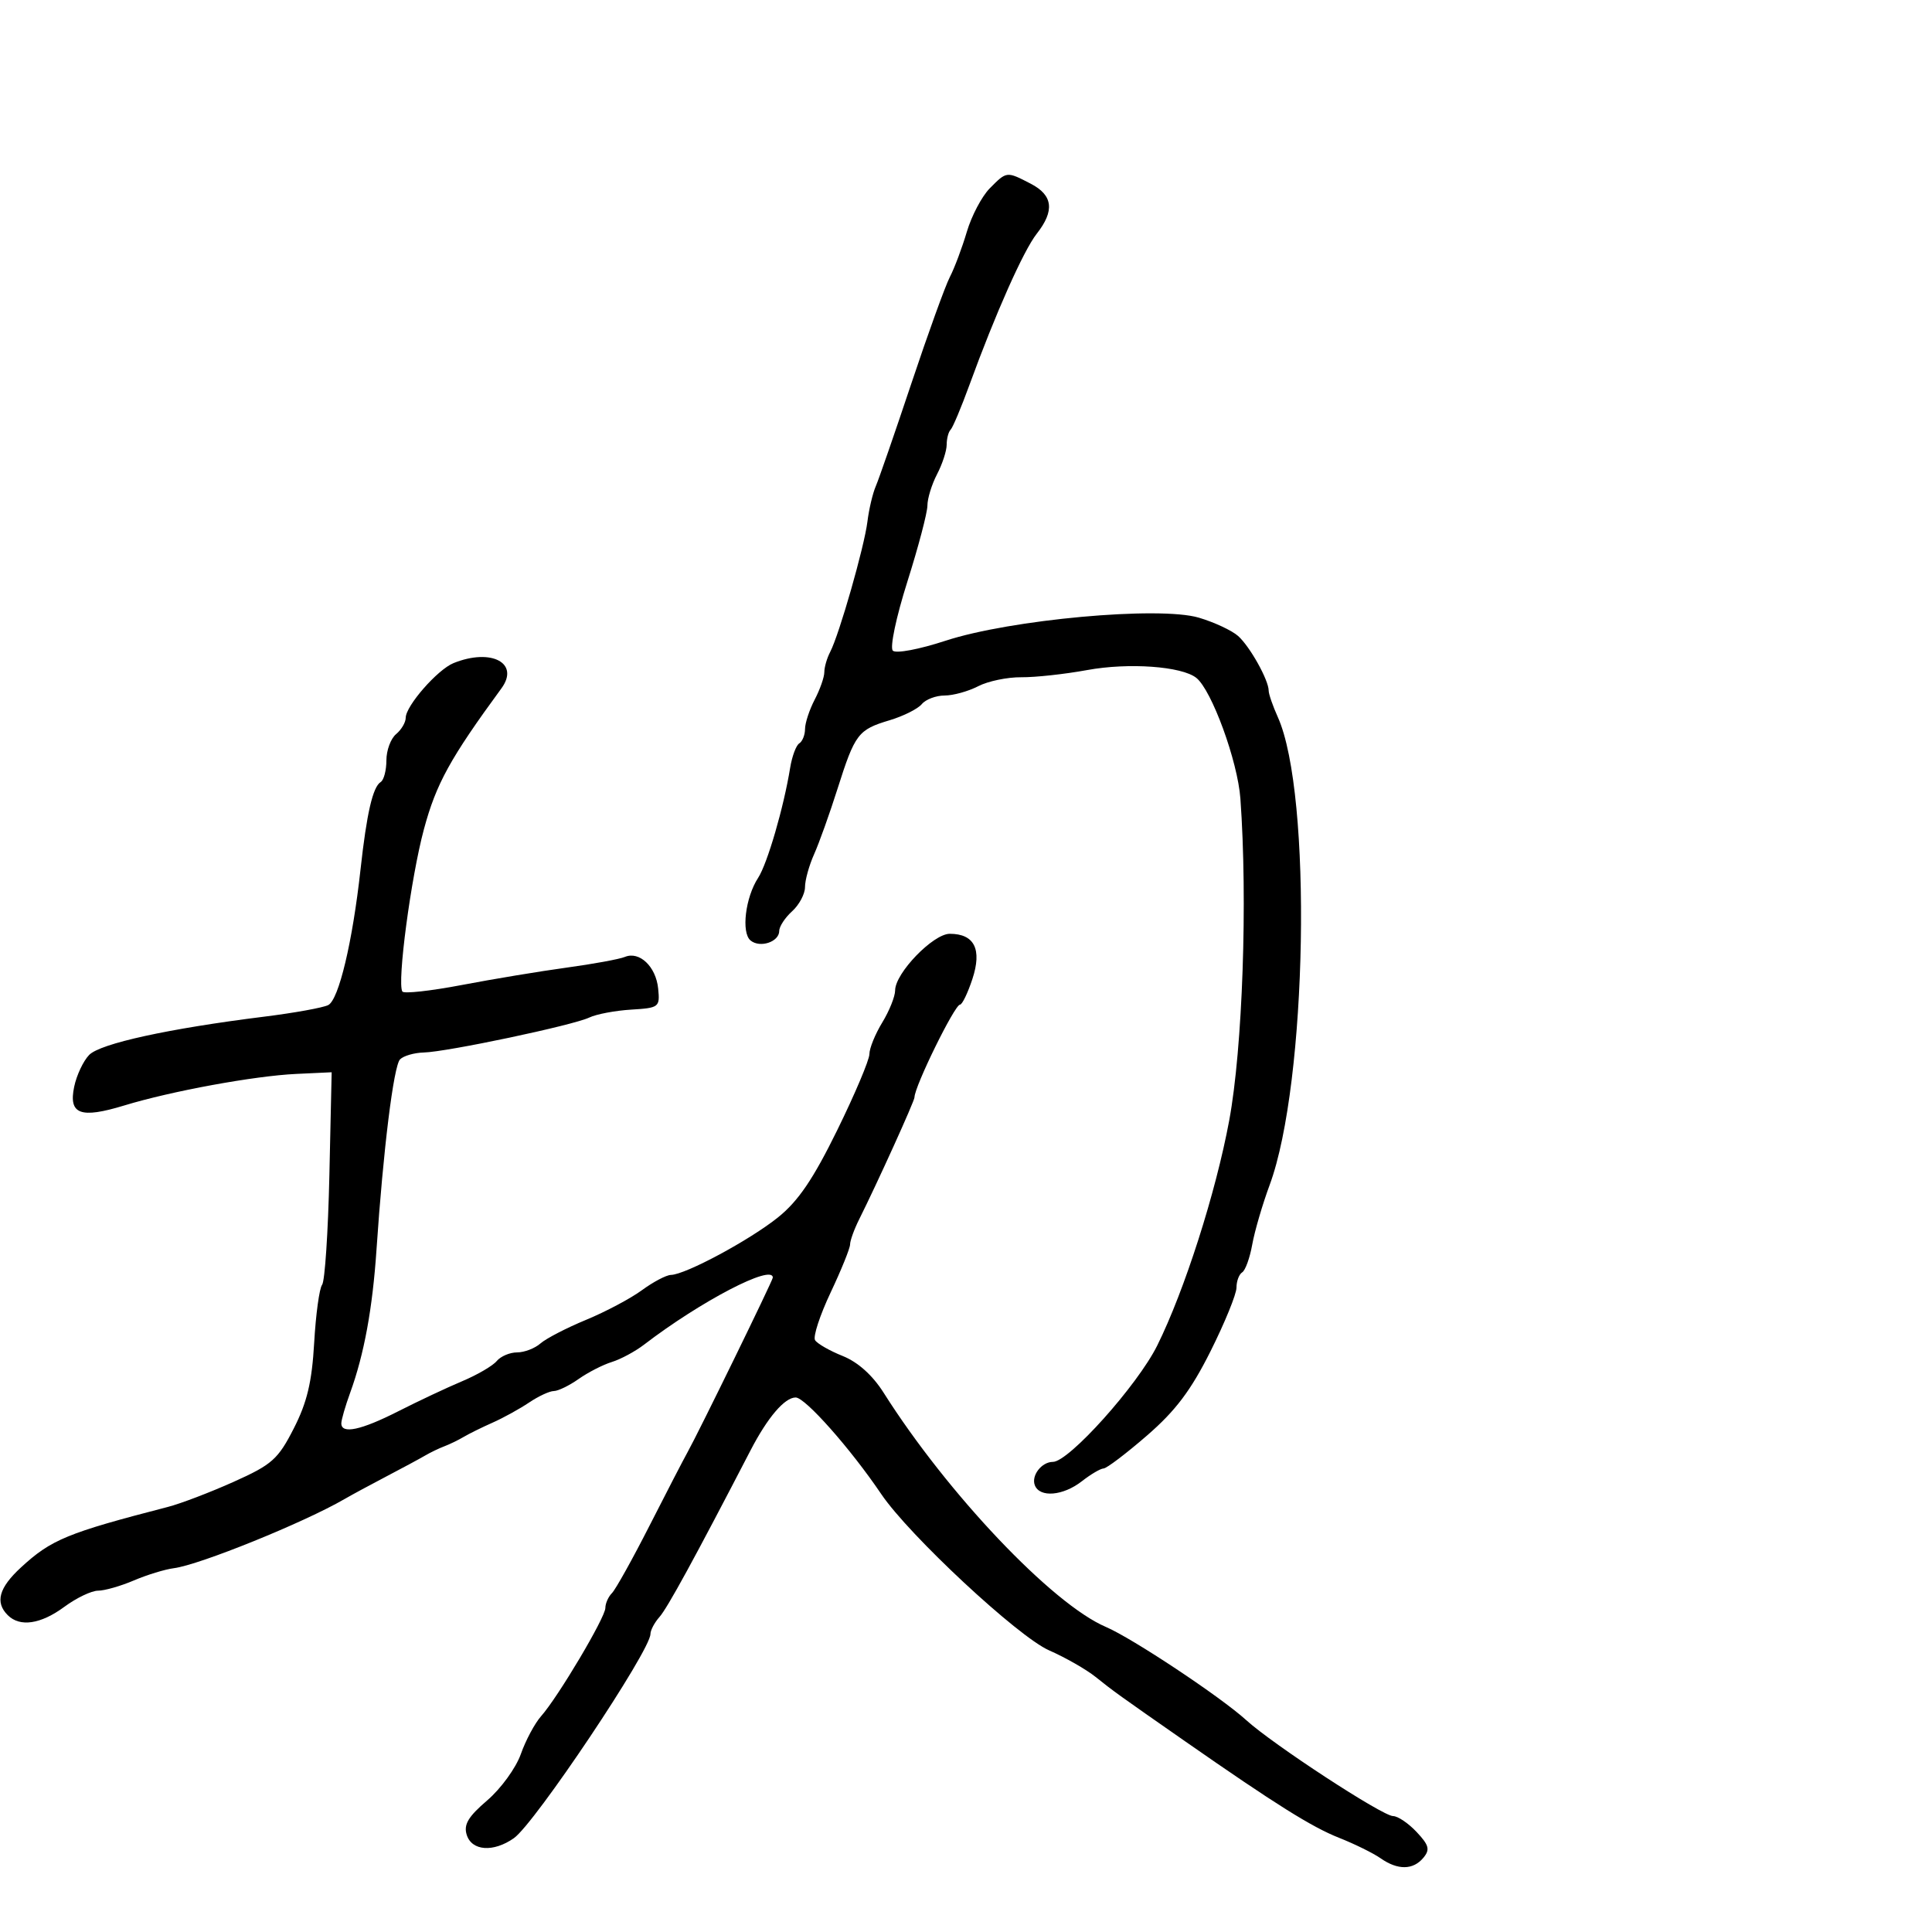 <svg xmlns="http://www.w3.org/2000/svg" width="300" height="300" viewBox="0 0 300 300" version="1.1">
	<path d="M 153.684 29.250 C 152.460 30.488, 150.859 33.525, 150.127 36 C 149.394 38.475, 148.212 41.625, 147.499 43 C 146.786 44.375, 144.100 51.800, 141.530 59.500 C 138.960 67.200, 136.467 74.400, 135.991 75.500 C 135.514 76.600, 134.930 79.075, 134.693 81 C 134.211 84.912, 130.312 98.552, 128.908 101.236 C 128.409 102.191, 128 103.603, 128 104.372 C 128 105.142, 127.328 107.060, 126.506 108.636 C 125.685 110.211, 125.010 112.261, 125.006 113.191 C 125.003 114.121, 124.600 115.129, 124.110 115.432 C 123.621 115.734, 122.983 117.448, 122.692 119.241 C 121.694 125.390, 119.152 134.118, 117.723 136.309 C 115.740 139.347, 115.077 144.819, 116.544 146.036 C 118.010 147.253, 121 146.255, 121 144.548 C 121 143.867, 121.900 142.495, 123 141.500 C 124.100 140.505, 125 138.815, 125 137.746 C 125 136.677, 125.635 134.384, 126.411 132.651 C 127.188 130.918, 128.823 126.350, 130.044 122.500 C 132.761 113.941, 133.242 113.307, 138.131 111.843 C 140.272 111.201, 142.524 110.074, 143.134 109.338 C 143.745 108.602, 145.337 108, 146.672 108 C 148.007 108, 150.352 107.352, 151.883 106.560 C 153.414 105.769, 156.430 105.140, 158.584 105.162 C 160.738 105.185, 165.336 104.684, 168.802 104.049 C 175.253 102.866, 183.503 103.457, 185.768 105.264 C 188.159 107.171, 192.187 118.205, 192.607 124 C 193.751 139.774, 192.950 162.794, 190.869 174 C 188.784 185.221, 183.926 200.409, 179.694 208.934 C 176.627 215.112, 165.967 227, 163.493 227 C 161.750 227, 160.108 229.118, 160.685 230.622 C 161.441 232.593, 165.081 232.284, 168 230 C 169.375 228.924, 170.889 228.034, 171.364 228.022 C 171.840 228.010, 174.867 225.714, 178.092 222.920 C 182.541 219.066, 184.926 215.902, 187.978 209.804 C 190.190 205.385, 192 200.947, 192 199.943 C 192 198.939, 192.399 197.871, 192.887 197.570 C 193.374 197.269, 194.076 195.330, 194.445 193.261 C 194.815 191.192, 196.033 187.025, 197.152 184 C 202.999 168.191, 203.783 123.265, 198.418 111.349 C 197.638 109.616, 197 107.772, 197 107.253 C 197 105.607, 194.084 100.385, 192.257 98.760 C 191.291 97.901, 188.543 96.618, 186.152 95.911 C 180 94.091, 156.871 96.200, 146.810 99.497 C 142.733 100.834, 139.119 101.514, 138.638 101.035 C 138.155 100.554, 139.147 95.843, 140.890 90.338 C 142.603 84.927, 144.007 79.600, 144.009 78.500 C 144.011 77.400, 144.685 75.211, 145.506 73.636 C 146.328 72.060, 147 69.998, 147 69.052 C 147 68.107, 147.276 67.057, 147.614 66.720 C 147.951 66.382, 149.260 63.270, 150.523 59.803 C 154.572 48.692, 158.924 38.912, 160.990 36.285 C 163.797 32.717, 163.505 30.313, 160.050 28.526 C 156.292 26.582, 156.326 26.578, 153.684 29.250 M 70.418 102.969 C 67.933 103.974, 63 109.617, 63 111.454 C 63 112.170, 62.325 113.315, 61.500 114 C 60.675 114.685, 60 116.513, 60 118.063 C 60 119.614, 59.604 121.127, 59.119 121.426 C 57.887 122.188, 56.944 126.268, 55.983 135 C 54.742 146.275, 52.607 155.236, 50.965 156.069 C 50.159 156.477, 45.675 157.288, 41 157.870 C 26.214 159.712, 15.573 162.039, 13.848 163.807 C 12.939 164.738, 11.891 166.963, 11.518 168.751 C 10.624 173.040, 12.485 173.735, 19.293 171.658 C 26.601 169.428, 39.492 167.063, 46 166.758 L 51.500 166.500 51.146 182.500 C 50.951 191.300, 50.443 198.950, 50.017 199.500 C 49.591 200.050, 49.037 204.100, 48.785 208.500 C 48.436 214.605, 47.685 217.759, 45.614 221.814 C 43.173 226.597, 42.241 227.424, 36.287 230.096 C 32.648 231.728, 28.058 233.481, 26.086 233.990 C 10.446 238.033, 7.957 239.058, 3.250 243.397 C -0.170 246.549, -0.795 248.805, 1.200 250.800 C 3.091 252.691, 6.322 252.214, 10 249.500 C 11.864 248.125, 14.216 247, 15.226 247 C 16.237 247, 18.737 246.286, 20.782 245.412 C 22.827 244.539, 25.625 243.682, 27 243.508 C 30.962 243.007, 47.219 236.420, 53.500 232.772 C 54.600 232.133, 57.525 230.551, 60 229.257 C 62.475 227.963, 65.175 226.508, 66 226.024 C 66.825 225.540, 68.175 224.890, 69 224.579 C 69.825 224.267, 71.175 223.612, 72 223.122 C 72.825 222.632, 74.850 221.633, 76.500 220.902 C 78.150 220.171, 80.694 218.768, 82.154 217.786 C 83.614 216.804, 85.345 216, 86 216 C 86.655 216, 88.386 215.159, 89.846 214.131 C 91.306 213.103, 93.625 211.915, 95 211.491 C 96.375 211.066, 98.625 209.857, 100 208.803 C 108.840 202.029, 120 196.219, 120 198.391 C 120 198.833, 108.480 222.420, 106.760 225.500 C 106.146 226.600, 103.485 231.741, 100.847 236.925 C 98.209 242.108, 95.589 246.811, 95.025 247.375 C 94.461 247.939, 94 248.977, 94 249.682 C 94 251.154, 86.662 263.510, 84.012 266.500 C 83.037 267.600, 81.623 270.249, 80.870 272.386 C 80.116 274.523, 77.771 277.752, 75.659 279.560 C 72.695 282.097, 71.968 283.323, 72.476 284.924 C 73.270 287.426, 76.615 287.658, 79.792 285.433 C 83.039 283.159, 101 256.313, 101 253.734 C 101 253.142, 101.633 251.947, 102.407 251.079 C 103.625 249.713, 107.866 241.952, 116.548 225.202 C 119.194 220.098, 121.839 217, 123.551 217 C 125.032 217, 132.080 224.957, 136.838 232 C 141.161 238.398, 158.078 254.148, 162.904 256.267 C 165.432 257.377, 168.681 259.234, 170.124 260.393 C 172.898 262.620, 173.702 263.198, 184 270.372 C 198.088 280.185, 203.679 283.692, 207.912 285.367 C 210.338 286.327, 213.251 287.763, 214.384 288.557 C 217.046 290.421, 219.432 290.390, 221.024 288.471 C 222.077 287.202, 221.898 286.520, 219.972 284.471 C 218.696 283.112, 217.050 282, 216.316 282 C 214.681 282, 197.644 270.867, 193.500 267.091 C 189.560 263.501, 175.818 254.376, 171.724 252.631 C 163.402 249.085, 147.128 231.936, 137.212 216.265 C 135.491 213.545, 133.216 211.503, 130.851 210.557 C 128.827 209.747, 126.896 208.640, 126.560 208.097 C 126.225 207.555, 127.311 204.230, 128.975 200.708 C 130.639 197.187, 132 193.824, 132 193.234 C 132 192.645, 132.636 190.888, 133.414 189.331 C 136.266 183.620, 142 170.977, 142 170.398 C 142 168.717, 148.242 156, 149.067 156 C 149.404 156, 150.269 154.215, 150.989 152.032 C 152.514 147.412, 151.311 145, 147.481 145 C 144.898 145, 139.002 151.105, 138.996 153.785 C 138.994 154.728, 138.094 156.973, 136.996 158.774 C 135.898 160.575, 135 162.783, 135 163.680 C 135 164.578, 132.754 169.889, 130.009 175.482 C 126.274 183.091, 123.958 186.503, 120.808 189.034 C 116.417 192.563, 106.459 197.914, 104.183 197.969 C 103.459 197.986, 101.434 199.052, 99.683 200.337 C 97.932 201.623, 94.025 203.697, 91 204.947 C 87.975 206.197, 84.790 207.846, 83.921 208.610 C 83.053 209.375, 81.421 210, 80.294 210 C 79.167 210, 77.742 210.605, 77.128 211.346 C 76.514 212.086, 74.096 213.496, 71.756 214.479 C 69.415 215.463, 64.962 217.557, 61.860 219.134 C 56.053 222.085, 53 222.735, 53 221.020 C 53 220.481, 53.617 218.344, 54.372 216.270 C 56.539 210.318, 57.849 203.188, 58.466 194 C 59.498 178.621, 61.120 165.517, 62.118 164.500 C 62.658 163.950, 64.315 163.470, 65.800 163.432 C 69.415 163.342, 88.981 159.209, 91.500 158.004 C 92.600 157.478, 95.525 156.924, 98 156.774 C 102.350 156.509, 102.490 156.400, 102.198 153.500 C 101.854 150.084, 99.292 147.651, 97.029 148.590 C 96.188 148.939, 92.125 149.686, 88 150.249 C 83.875 150.813, 76.538 152.029, 71.695 152.953 C 66.852 153.876, 62.705 154.331, 62.478 153.964 C 61.636 152.602, 63.810 136.242, 65.827 128.759 C 67.733 121.689, 69.893 117.764, 77.862 106.888 C 80.746 102.953, 76.275 100.600, 70.418 102.969" stroke="none" fill="black" fill-rule="evenodd"/>
</svg>